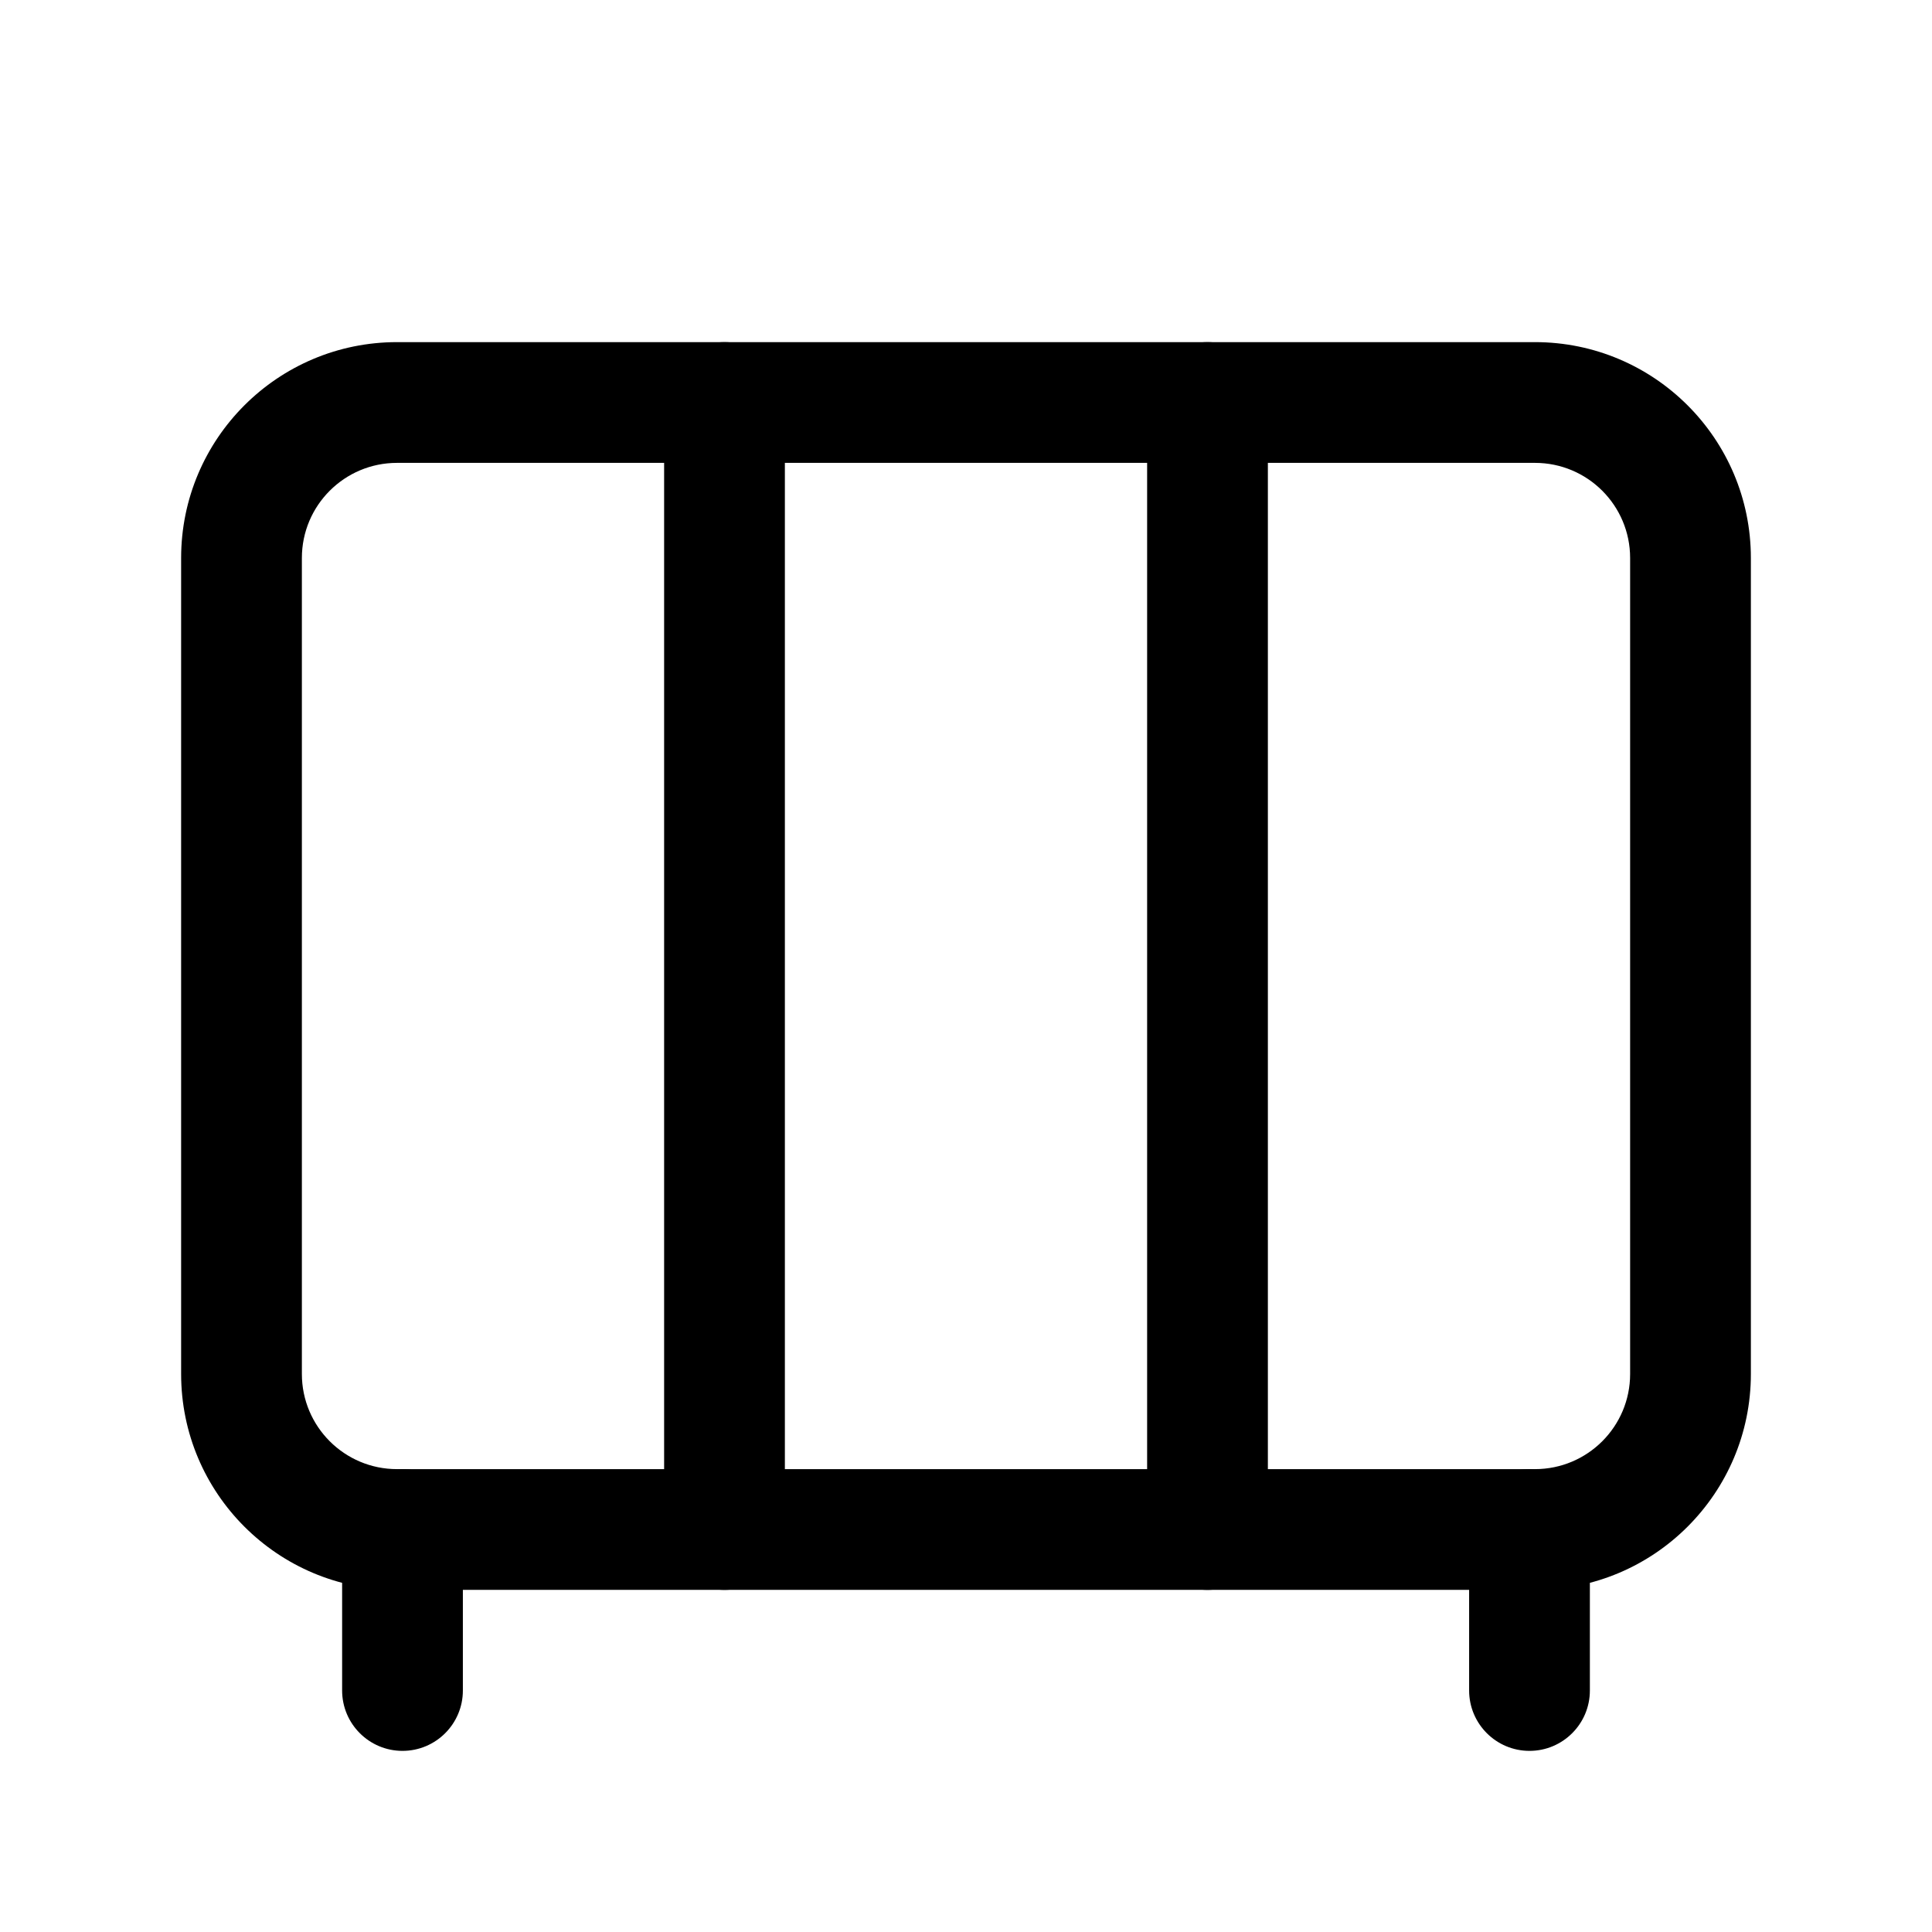 <svg width="24" height="24" viewBox="0 0 24 24" fill="none" xmlns="http://www.w3.org/2000/svg">
<path fill-rule="evenodd" clip-rule="evenodd" d="M4.932 5.75C4.279 5.75 3.75 6.279 3.75 6.932V17.068C3.75 17.721 4.279 18.25 4.932 18.25H19.068C19.721 18.25 20.25 17.721 20.25 17.068V6.932C20.25 6.279 19.721 5.75 19.068 5.75H4.932ZM2.25 6.932C2.25 5.451 3.451 4.25 4.932 4.25H19.068C20.549 4.25 21.75 5.451 21.75 6.932V17.068C21.75 18.549 20.549 19.75 19.068 19.75H4.932C3.451 19.75 2.25 18.549 2.25 17.068V6.932Z" fill="currentColor"/>
<path fill-rule="evenodd" clip-rule="evenodd" d="M15 4.25C15.414 4.25 15.75 4.586 15.75 5V19C15.75 19.414 15.414 19.75 15 19.75C14.586 19.75 14.25 19.414 14.25 19V5C14.25 4.586 14.586 4.25 15 4.25Z" fill="currentColor"/>
<path fill-rule="evenodd" clip-rule="evenodd" d="M9 4.25C9.414 4.25 9.75 4.586 9.75 5V19C9.75 19.414 9.414 19.75 9 19.75C8.586 19.75 8.25 19.414 8.25 19V5C8.25 4.586 8.586 4.25 9 4.25Z" fill="currentColor"/>
<path fill-rule="evenodd" clip-rule="evenodd" d="M5 18.25C5.414 18.25 5.75 18.586 5.75 19V21C5.75 21.414 5.414 21.75 5 21.75C4.586 21.75 4.25 21.414 4.25 21V19C4.25 18.586 4.586 18.25 5 18.25Z" fill="currentColor"/>
<path fill-rule="evenodd" clip-rule="evenodd" d="M19 18.25C19.414 18.25 19.75 18.586 19.75 19V21C19.75 21.414 19.414 21.75 19 21.75C18.586 21.75 18.25 21.414 18.25 21V19C18.25 18.586 18.586 18.25 19 18.25Z" fill="currentColor"/>
</svg>
